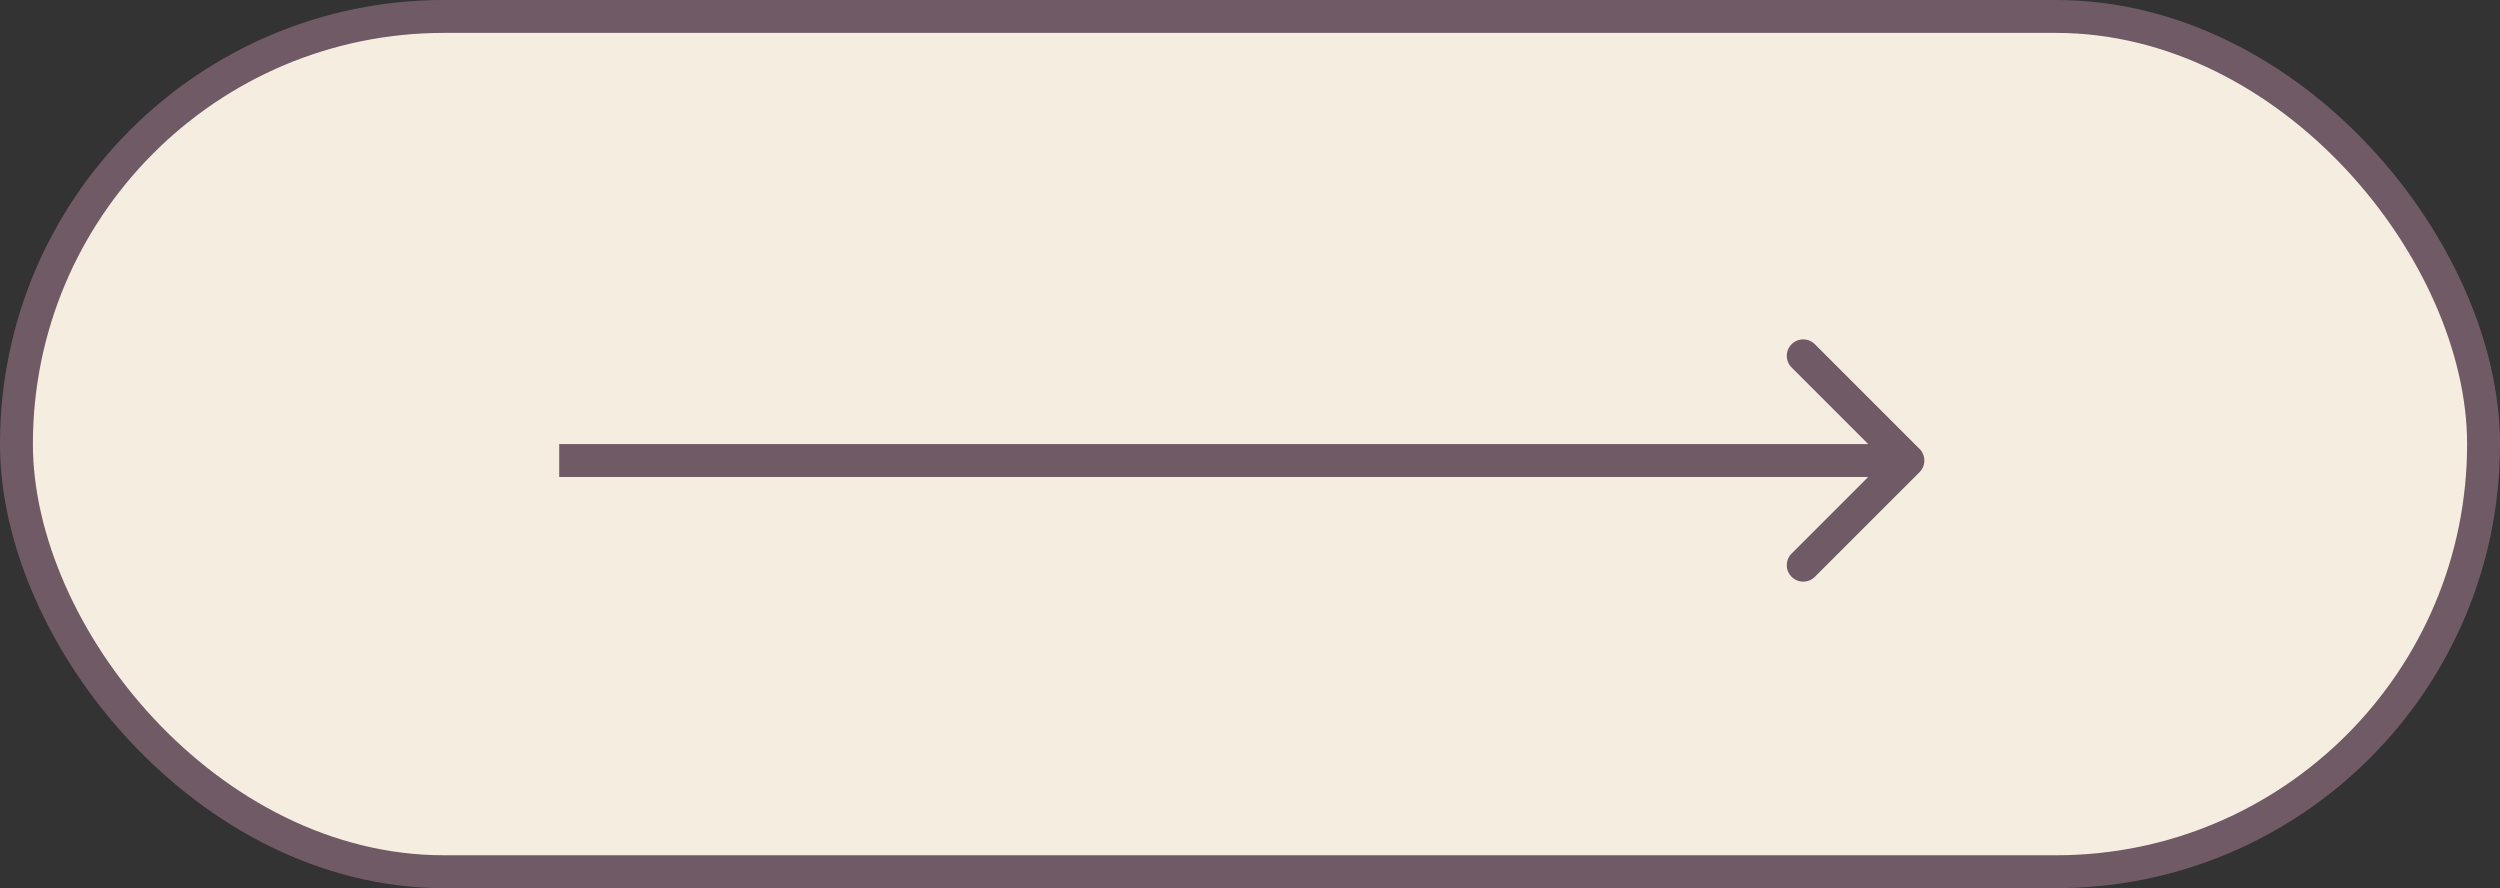<svg width="76" height="27" viewBox="0 0 76 27" fill="none" xmlns="http://www.w3.org/2000/svg">
<rect x="0" y="0" width="76" height="27" fill="#333333" stroke="none"/>
<rect x="0.5" y="0.5" width="75" height="26" rx="13" fill="#F5EEE0" stroke="#705A66"/>
<path d="M58.354 14.354C58.549 14.158 58.549 13.842 58.354 13.646L55.172 10.464C54.976 10.269 54.66 10.269 54.465 10.464C54.269 10.66 54.269 10.976 54.465 11.172L57.293 14L54.465 16.828C54.269 17.024 54.269 17.34 54.465 17.535C54.66 17.731 54.976 17.731 55.172 17.535L58.354 14.354ZM17 14.5H58V13.5H17V14.5Z" fill="#705A66"/>
</svg>
